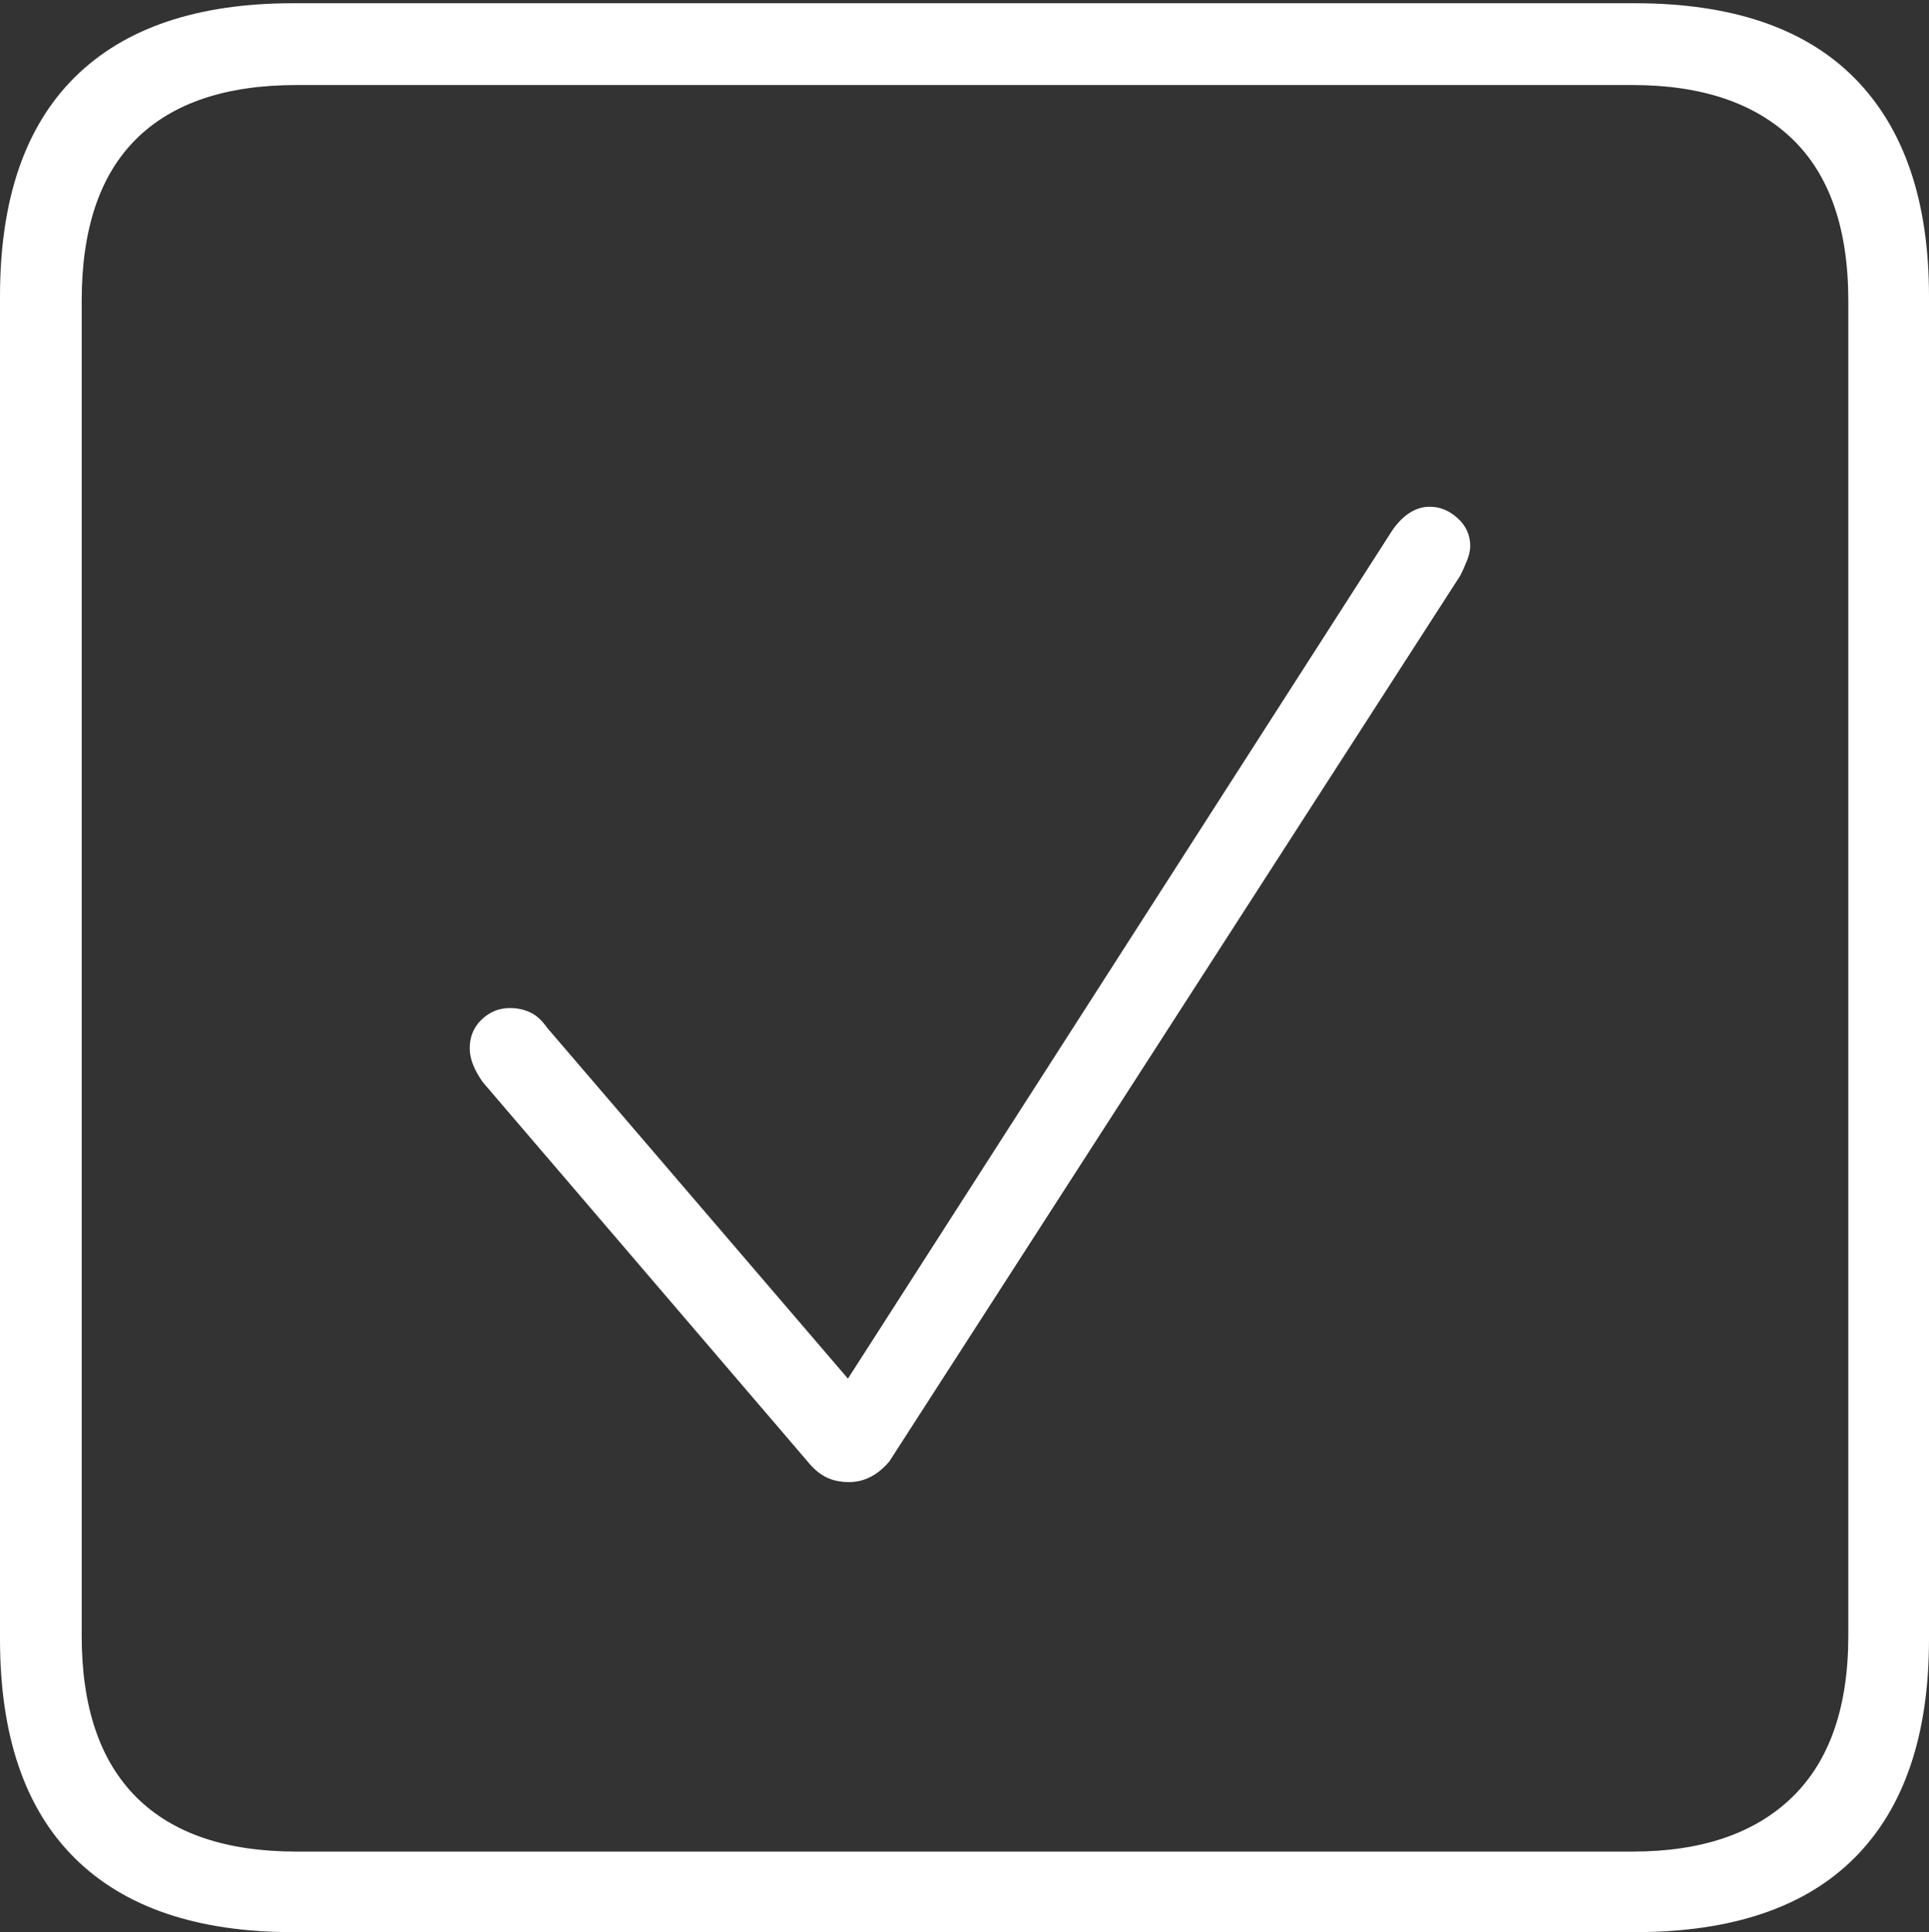 <?xml version="1.0" encoding="UTF-8"?>
<!--Generator: Apple Native CoreSVG 175-->
<!DOCTYPE svg
PUBLIC "-//W3C//DTD SVG 1.1//EN"
       "http://www.w3.org/Graphics/SVG/1.1/DTD/svg11.dtd">
<svg version="1.1" xmlns="http://www.w3.org/2000/svg" xmlns:xlink="http://www.w3.org/1999/xlink" width="17.285" height="17.314">
 <rect width="100%" height="100%" fill="#333333" stroke="none"/>
 <g>
  <rect height="17.314" opacity="0" width="17.285" x="0" y="0"/>
  <path d="M2.627 17.314L14.648 17.314Q15.957 17.314 16.621 16.645Q17.285 15.977 17.285 14.688L17.285 2.656Q17.285 1.377 16.621 0.703Q15.957 0.029 14.648 0.029L2.627 0.029Q1.338 0.029 0.669 0.693Q0 1.357 0 2.656L0 14.688Q0 15.986 0.669 16.65Q1.338 17.314 2.627 17.314ZM2.656 16.592Q1.709 16.592 1.221 16.104Q0.732 15.615 0.732 14.658L0.732 2.695Q0.732 1.729 1.221 1.245Q1.709 0.762 2.656 0.762L14.629 0.762Q15.557 0.762 16.06 1.245Q16.562 1.729 16.562 2.695L16.562 14.658Q16.562 15.615 16.06 16.104Q15.557 16.592 14.629 16.592ZM7.607 13.281Q7.812 13.281 7.969 13.096L13.086 5.156Q13.115 5.098 13.145 5.024Q13.174 4.951 13.174 4.893Q13.174 4.746 13.062 4.644Q12.949 4.541 12.812 4.541Q12.627 4.541 12.48 4.746L7.598 12.354L4.902 9.209Q4.834 9.111 4.751 9.072Q4.668 9.033 4.57 9.033Q4.424 9.033 4.316 9.136Q4.209 9.238 4.209 9.395Q4.209 9.531 4.326 9.697L7.236 13.096Q7.314 13.193 7.402 13.237Q7.49 13.281 7.607 13.281Z" fill="#ffffff"/>
 </g>
</svg>
